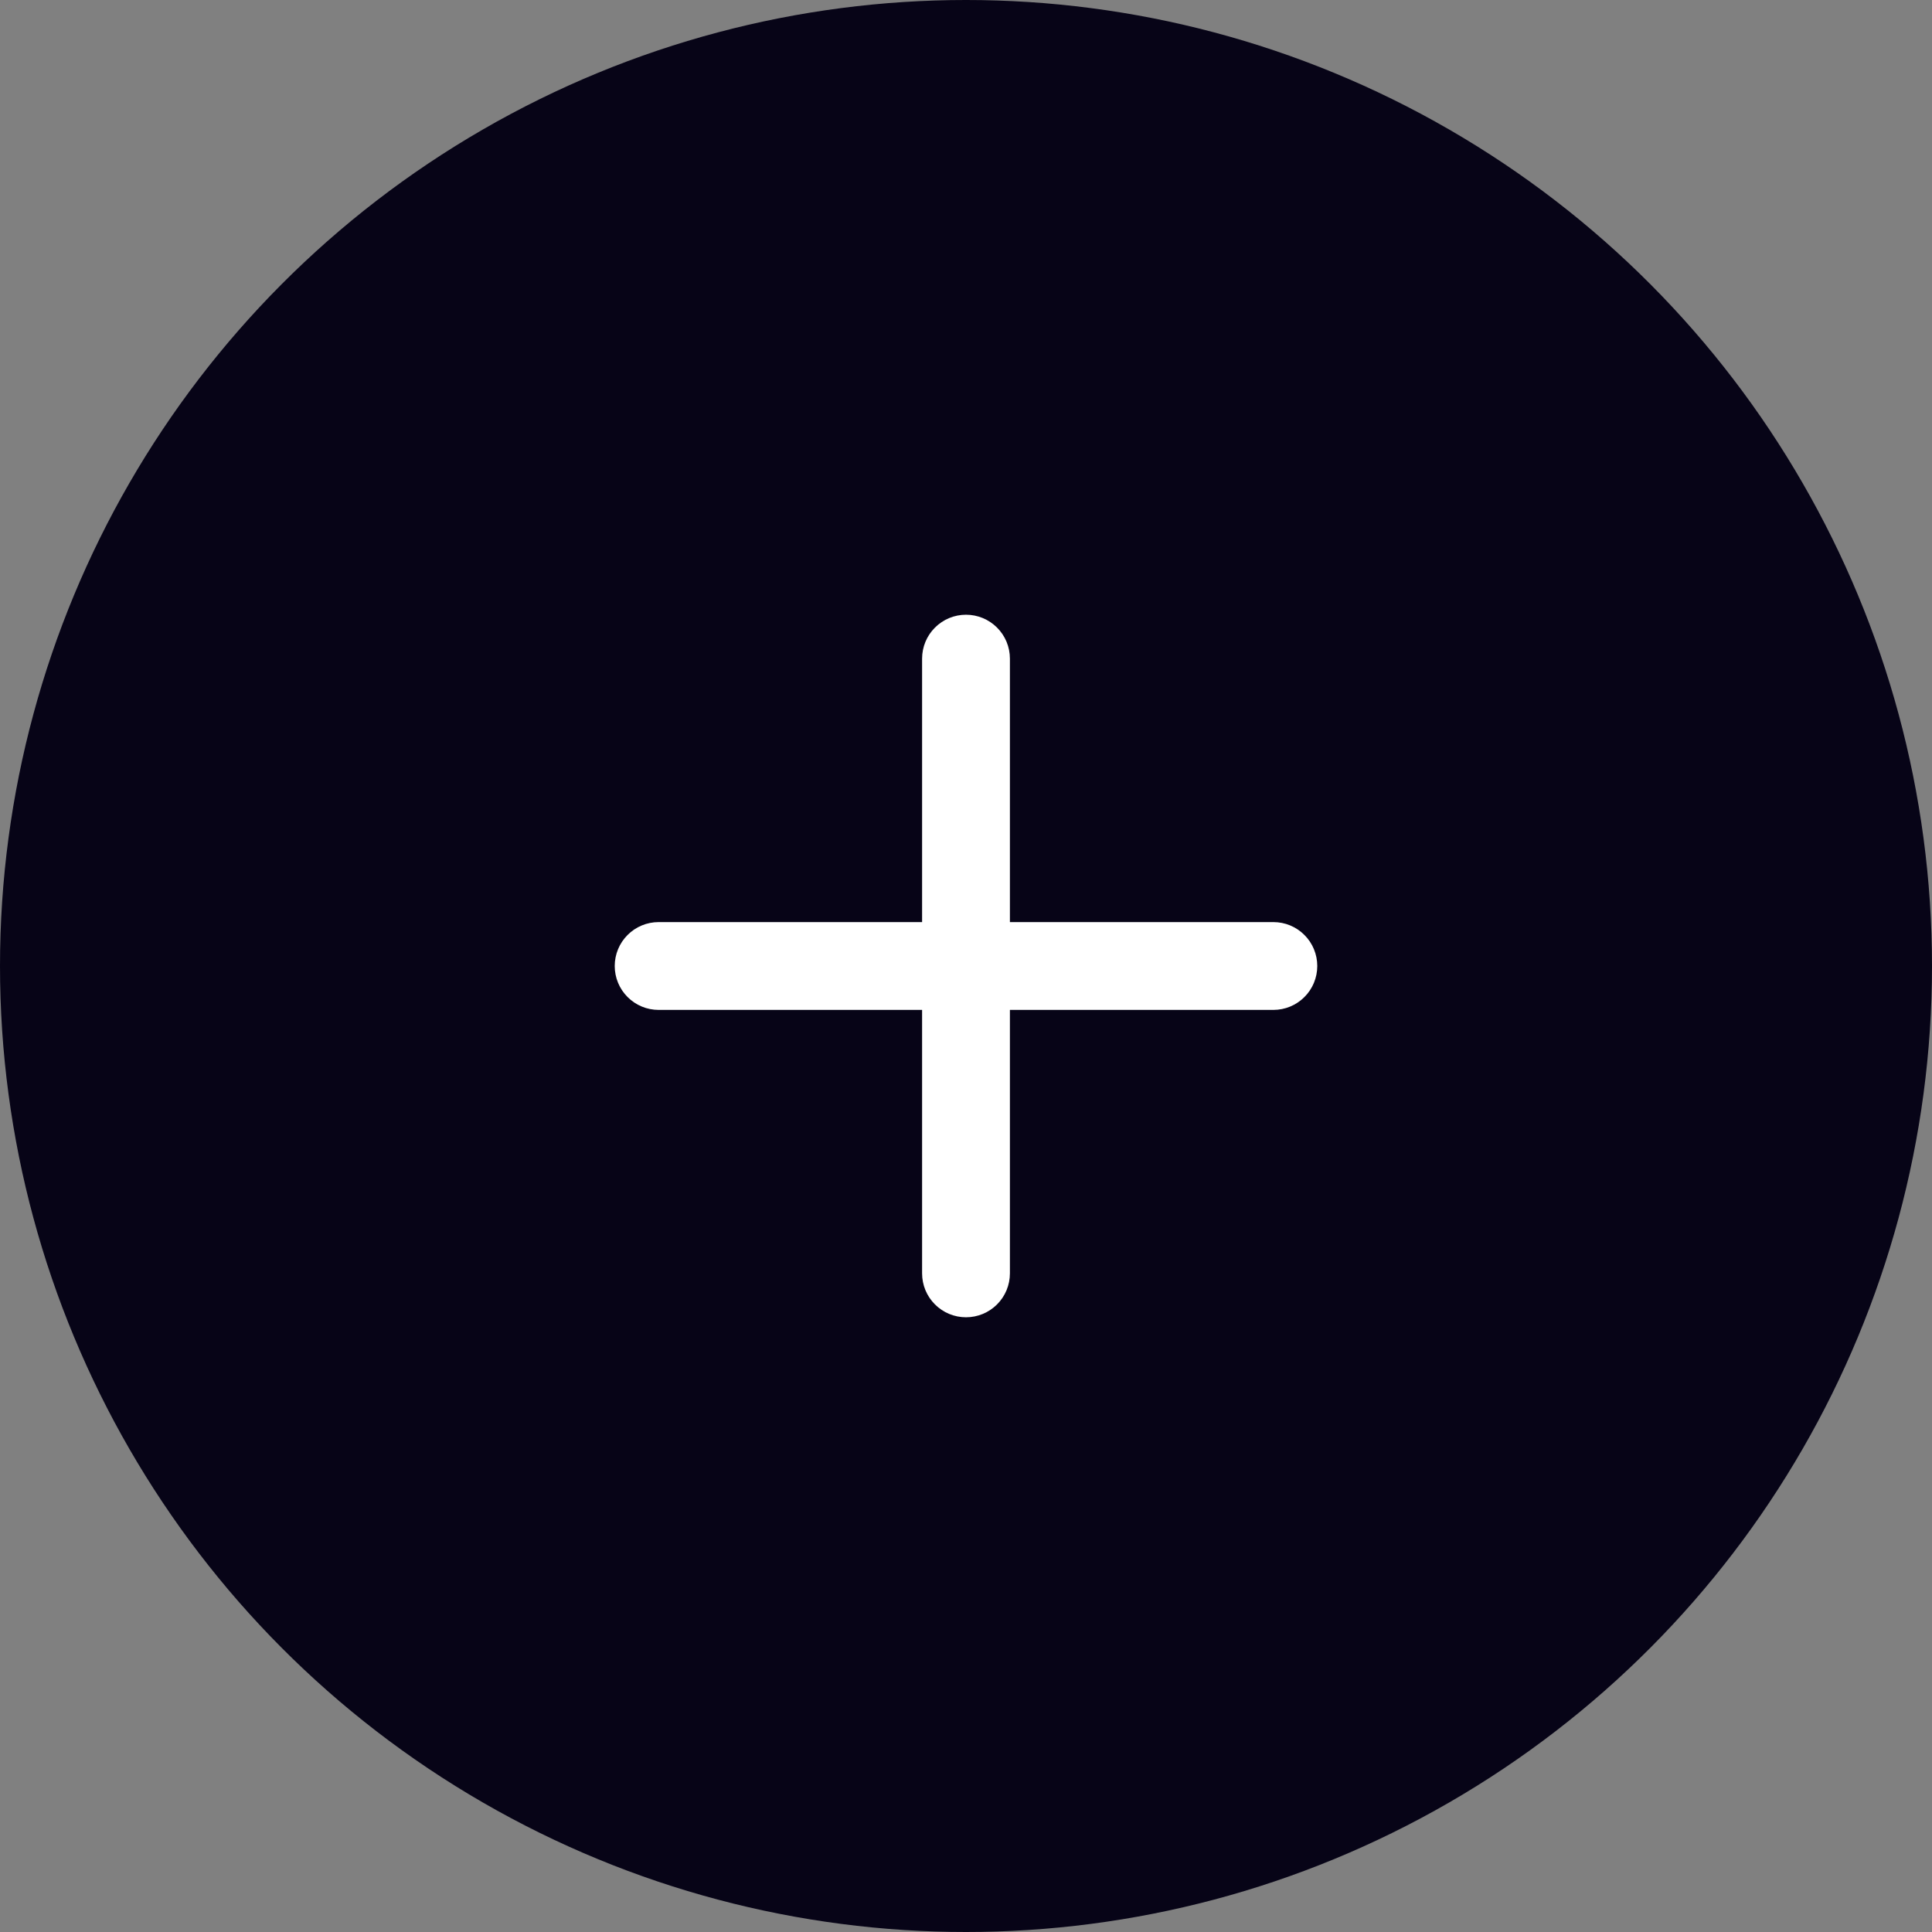 <svg width="44" height="44" viewBox="0 0 44 44" fill="none" xmlns="http://www.w3.org/2000/svg">
<rect x="0" y="0" width="44" height="44" fill="#808080" stroke="none"/>
<circle cx="22" cy="22" r="22" fill="#070417"/>
<path d="M29 21H23V15C23 14.735 22.895 14.48 22.707 14.293C22.52 14.105 22.265 14 22 14C21.735 14 21.48 14.105 21.293 14.293C21.105 14.48 21 14.735 21 15V21H15C14.735 21 14.48 21.105 14.293 21.293C14.105 21.48 14 21.735 14 22C14 22.265 14.105 22.52 14.293 22.707C14.48 22.895 14.735 23 15 23H21V29C21 29.265 21.105 29.52 21.293 29.707C21.48 29.895 21.735 30 22 30C22.265 30 22.52 29.895 22.707 29.707C22.895 29.52 23 29.265 23 29V23H29C29.265 23 29.52 22.895 29.707 22.707C29.895 22.52 30 22.265 30 22C30 21.735 29.895 21.48 29.707 21.293C29.52 21.105 29.265 21 29 21Z" fill="white"/>
</svg>

